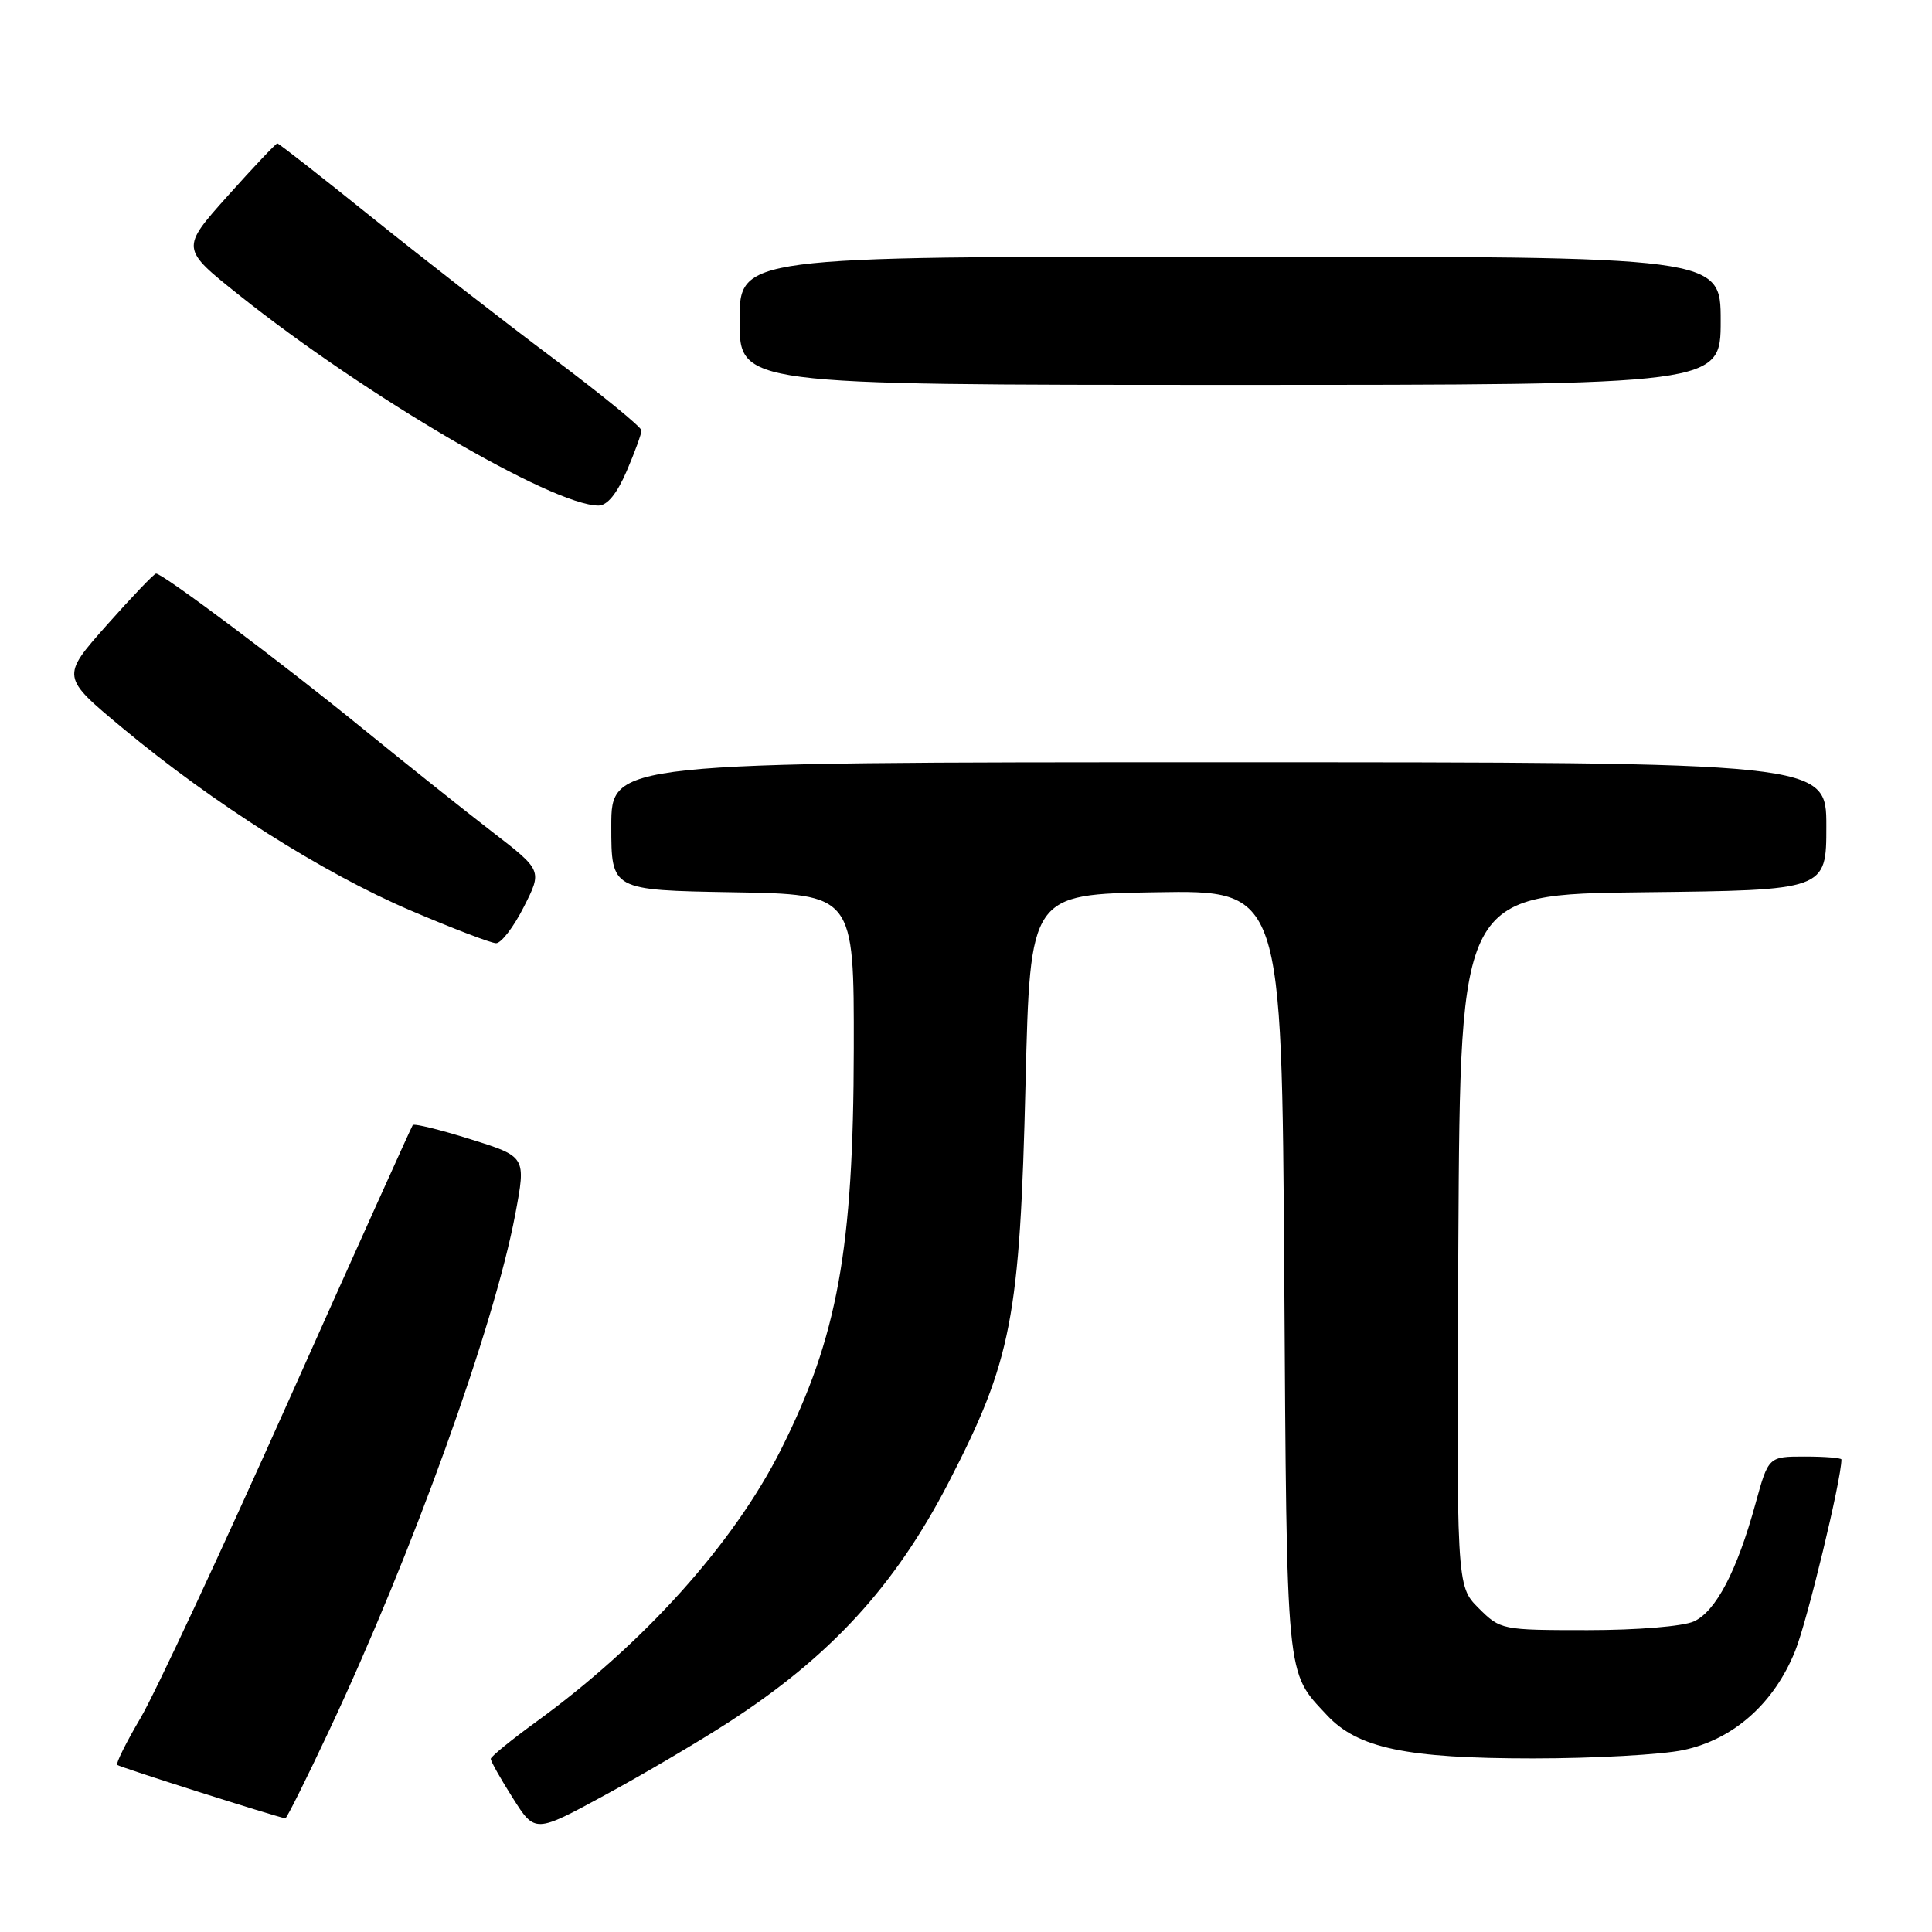 <?xml version="1.0" encoding="UTF-8" standalone="no"?>
<!DOCTYPE svg PUBLIC "-//W3C//DTD SVG 1.1//EN" "http://www.w3.org/Graphics/SVG/1.1/DTD/svg11.dtd" >
<svg xmlns="http://www.w3.org/2000/svg" xmlns:xlink="http://www.w3.org/1999/xlink" version="1.1" viewBox="0 0 256 256">
 <g >
 <path fill="currentColor"
d=" M 96.44 228.28 C 110.02 219.51 118.57 210.20 125.68 196.46 C 134.06 180.25 135.14 174.68 135.89 143.50 C 136.50 118.50 136.50 118.50 153.17 118.23 C 169.84 117.95 169.84 117.95 170.17 168.73 C 170.52 223.25 170.35 221.39 175.83 227.27 C 179.91 231.65 186.36 233.00 203.13 233.00 C 211.26 233.00 220.23 232.50 223.07 231.89 C 229.72 230.47 235.09 225.70 237.88 218.73 C 239.48 214.76 244.00 196.02 244.00 193.39 C 244.00 193.18 241.82 193.00 239.16 193.00 C 234.33 193.00 234.33 193.00 232.61 199.25 C 230.16 208.17 227.36 213.52 224.44 214.85 C 222.99 215.50 216.96 216.00 210.38 216.00 C 198.96 216.00 198.82 215.97 195.91 213.07 C 192.98 210.13 192.98 210.13 193.24 164.32 C 193.50 118.50 193.50 118.50 217.75 118.23 C 242.00 117.96 242.00 117.96 242.00 109.48 C 242.00 101.00 242.00 101.00 161.50 101.00 C 81.00 101.00 81.00 101.00 81.00 109.48 C 81.00 117.95 81.00 117.95 97.08 118.23 C 113.16 118.50 113.16 118.50 113.13 139.00 C 113.09 165.54 110.98 177.15 103.51 192.02 C 97.23 204.53 85.27 217.83 70.98 228.20 C 67.72 230.57 65.05 232.75 65.03 233.05 C 65.01 233.36 66.33 235.70 67.95 238.25 C 70.89 242.90 70.89 242.90 80.14 237.87 C 85.23 235.11 92.56 230.79 96.44 228.28 Z  M 43.61 229.31 C 54.66 205.80 65.46 175.82 68.28 160.88 C 69.71 153.26 69.71 153.26 62.36 150.96 C 58.32 149.69 54.87 148.84 54.69 149.08 C 54.52 149.31 47.11 165.76 38.23 185.63 C 29.35 205.51 20.53 224.41 18.63 227.63 C 16.73 230.86 15.33 233.66 15.53 233.86 C 15.80 234.14 36.41 240.69 37.81 240.94 C 37.98 240.97 40.59 235.74 43.61 229.31 Z  M 69.41 120.17 C 71.86 115.34 71.86 115.34 65.18 110.19 C 61.51 107.36 53.78 101.19 48.00 96.49 C 37.54 87.96 21.59 76.00 20.68 76.00 C 20.42 76.00 17.48 79.08 14.14 82.84 C 8.08 89.68 8.08 89.68 16.29 96.51 C 28.29 106.49 42.83 115.70 54.37 120.63 C 59.94 123.01 65.05 124.97 65.73 124.98 C 66.41 124.99 68.07 122.83 69.41 120.17 Z  M 83.04 62.42 C 84.12 59.90 85.00 57.48 85.00 57.04 C 85.00 56.60 79.71 52.28 73.25 47.44 C 66.79 42.60 56.01 34.22 49.30 28.82 C 42.59 23.42 36.94 19.00 36.75 19.00 C 36.56 19.00 33.60 22.13 30.17 25.96 C 23.94 32.93 23.94 32.93 31.72 39.13 C 48.43 52.46 73.17 66.95 79.29 66.99 C 80.46 67.00 81.74 65.43 83.04 62.42 Z  M 228.00 42.50 C 228.00 34.00 228.00 34.00 163.00 34.00 C 98.00 34.00 98.00 34.00 98.00 42.50 C 98.00 51.00 98.00 51.00 163.00 51.00 C 228.00 51.00 228.00 51.00 228.00 42.50 Z "/>
</g>
</svg>